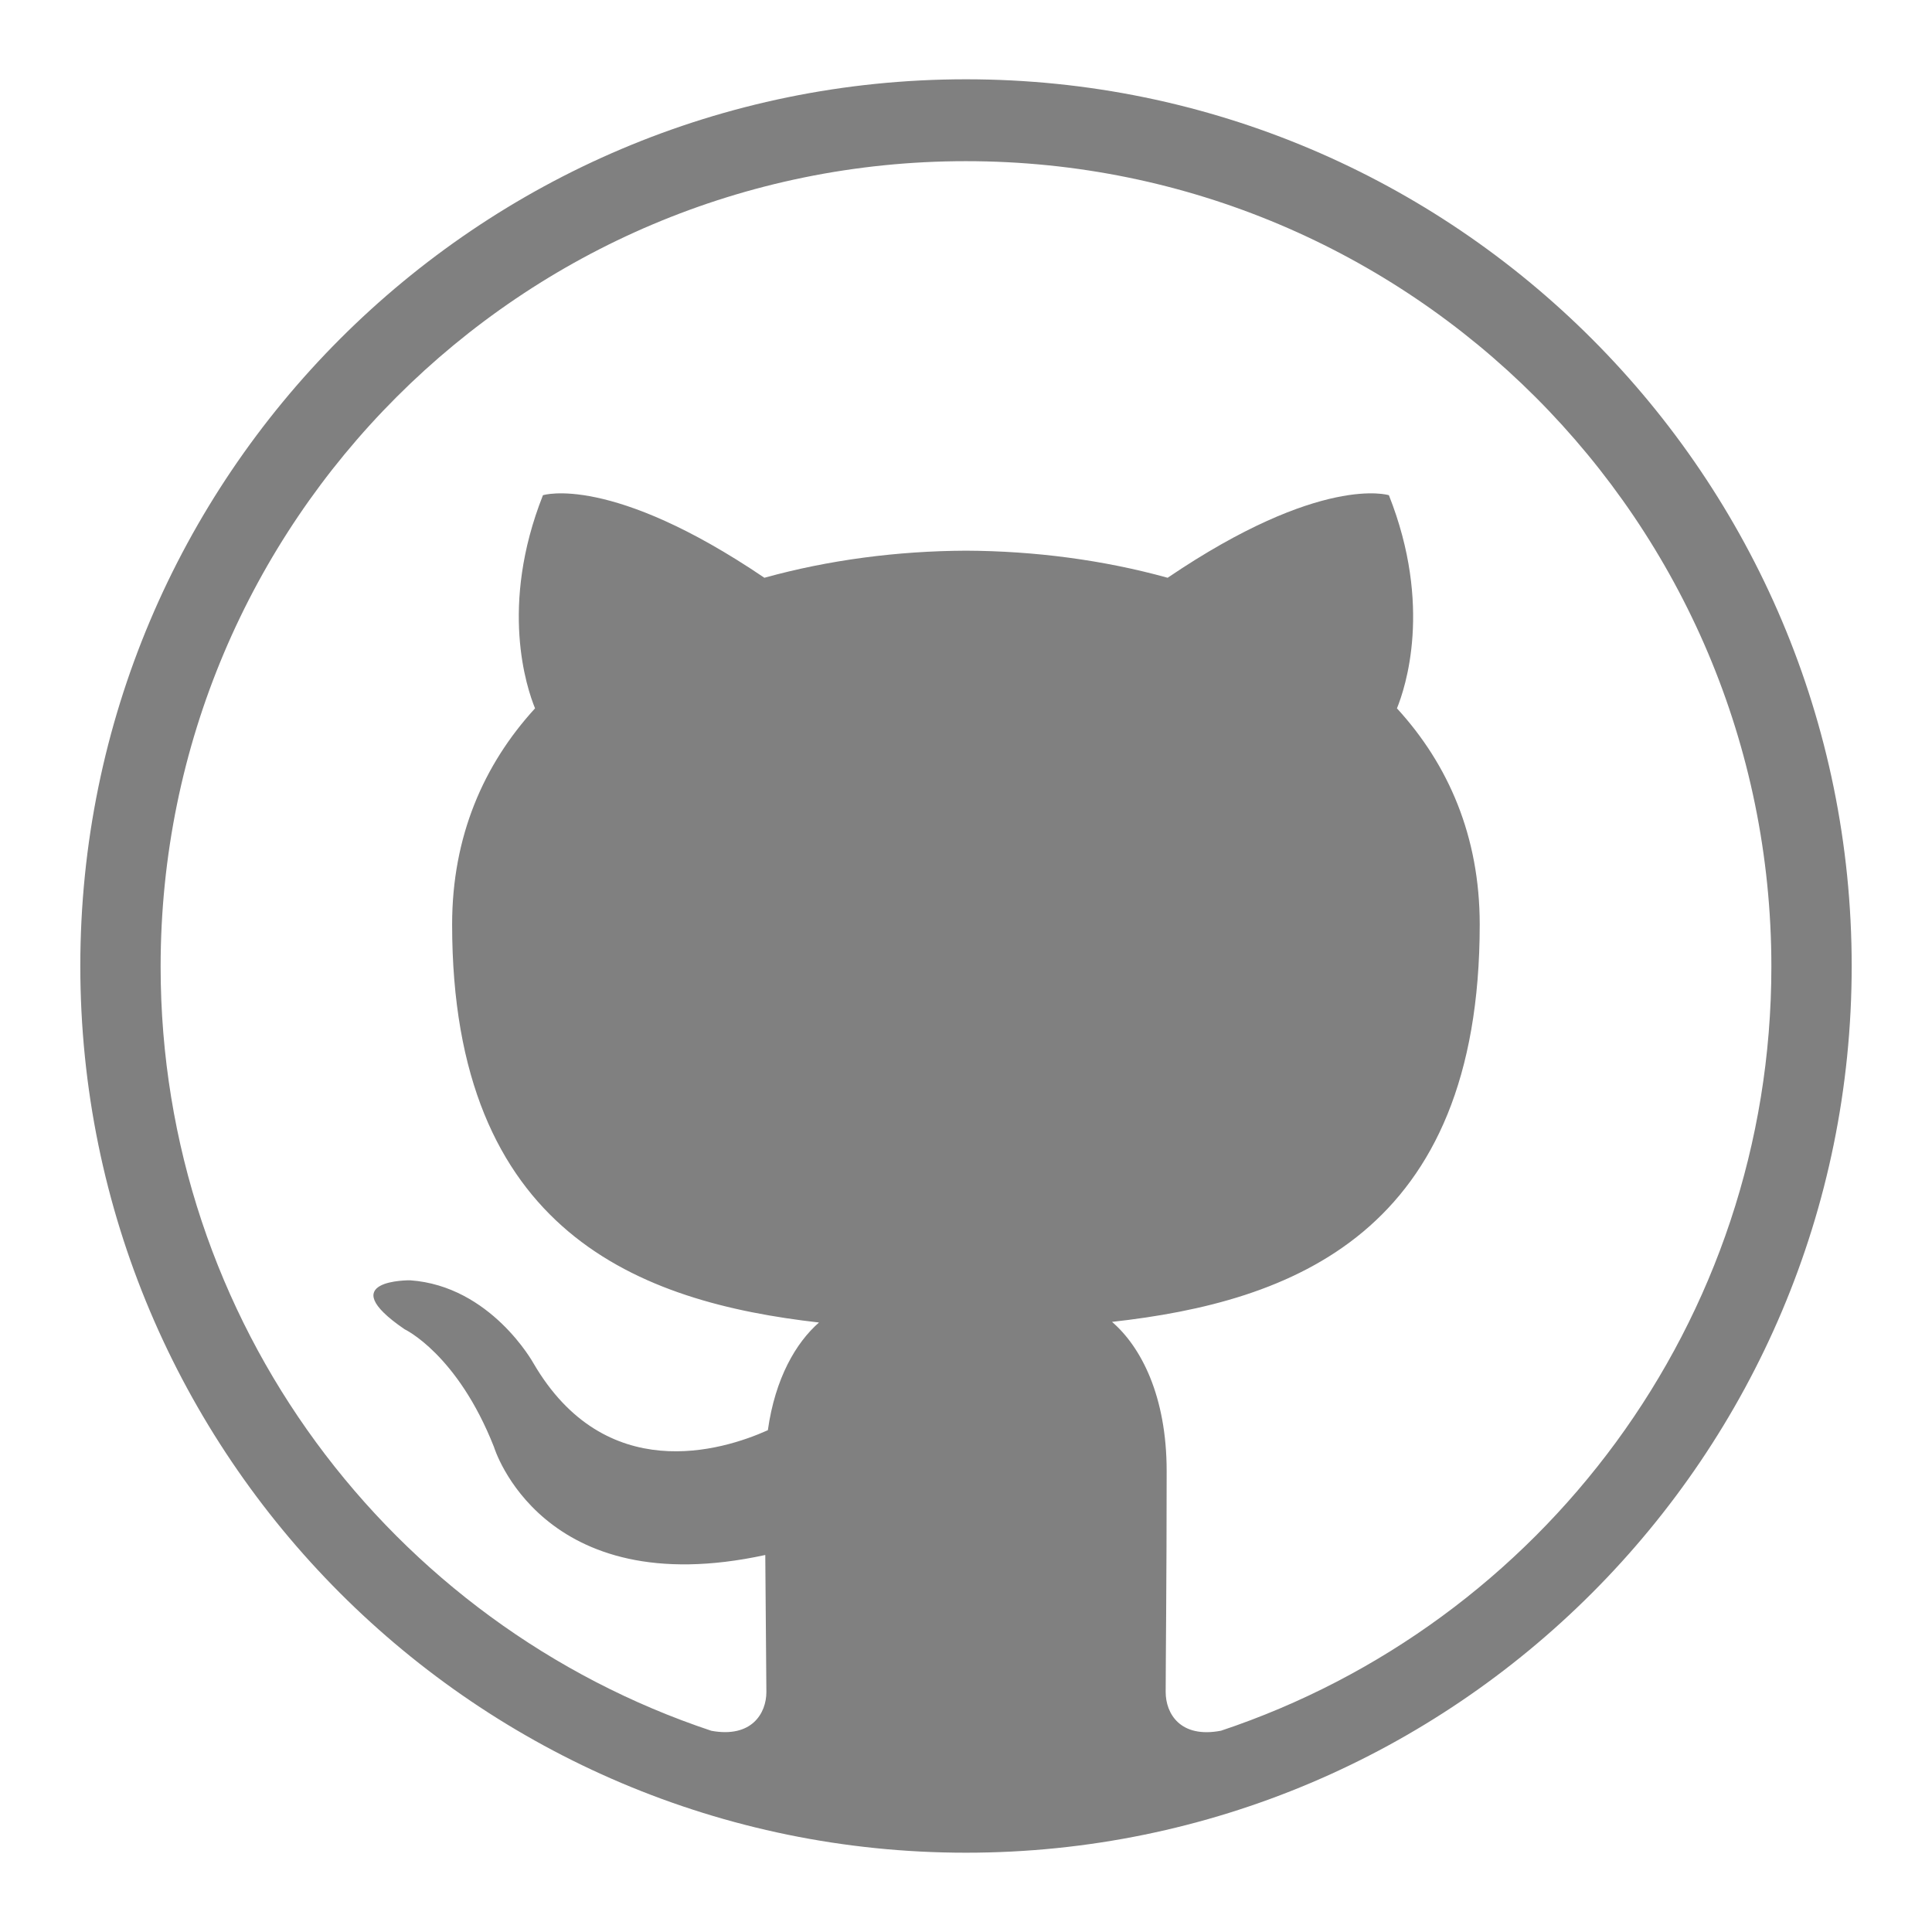 <?xml version="1.0" encoding="UTF-8" standalone="no"?>
<!DOCTYPE svg PUBLIC "-//W3C//DTD SVG 1.1//EN" "http://www.w3.org/Graphics/SVG/1.1/DTD/svg11.dtd">
<svg width="100%" height="100%" viewBox="0 0 100 100" version="1.1" 
    xmlns="http://www.w3.org/2000/svg" 
    xmlns:xlink="http://www.w3.org/1999/xlink" xml:space="preserve" 
    xmlns:serif="http://www.serif.com/" style="fill-rule:evenodd;clip-rule:evenodd;stroke-linejoin:round;stroke-miterlimit:1.414;">
    <path d="M50,4.104c25.302,0 45.843,20.565 45.843,45.896c0,25.331 -20.541,45.896 -45.843,45.896c-25.302,0 -45.843,-20.565 -45.843,-45.896c0,-25.331 20.541,-45.896 45.843,-45.896Zm-0.004,4.238c-23.016,0 -41.682,18.664 -41.682,41.691c0,18.415 11.943,34.041 28.508,39.553c2.086,0.382 2.846,-0.906 2.846,-2.009c0,-0.99 -0.036,-3.611 -0.057,-7.091c-11.595,2.521 -14.041,-5.586 -14.041,-5.586c-1.897,-4.817 -4.63,-6.099 -4.63,-6.099c-3.785,-2.587 0.287,-2.533 0.287,-2.533c4.184,0.294 6.385,4.294 6.385,4.294c3.718,6.372 9.758,4.532 12.132,3.465c0.379,-2.695 1.457,-4.532 2.647,-5.574c-9.257,-1.052 -18.989,-4.629 -18.989,-20.603c0,-4.55 1.625,-8.271 4.292,-11.186c-0.43,-1.054 -1.861,-5.292 0.409,-11.032c0,0 3.498,-1.121 11.462,4.273c3.325,-0.923 6.892,-1.387 10.436,-1.402c3.542,0.015 7.107,0.479 10.436,1.402c7.959,-5.394 11.452,-4.273 11.452,-4.273c2.275,5.74 0.845,9.978 0.417,11.032c2.672,2.915 4.284,6.636 4.284,11.186c0,16.015 -9.747,19.539 -19.032,20.57c1.495,1.287 2.828,3.831 2.828,7.721c0,5.573 -0.051,10.07 -0.051,11.436c0,1.114 0.752,2.411 2.866,2.004c16.552,-5.522 28.485,-21.138 28.485,-39.548c0,-23.027 -18.666,-41.691 -41.69,-41.691Z" style="fill:#808080;"/>
</svg>